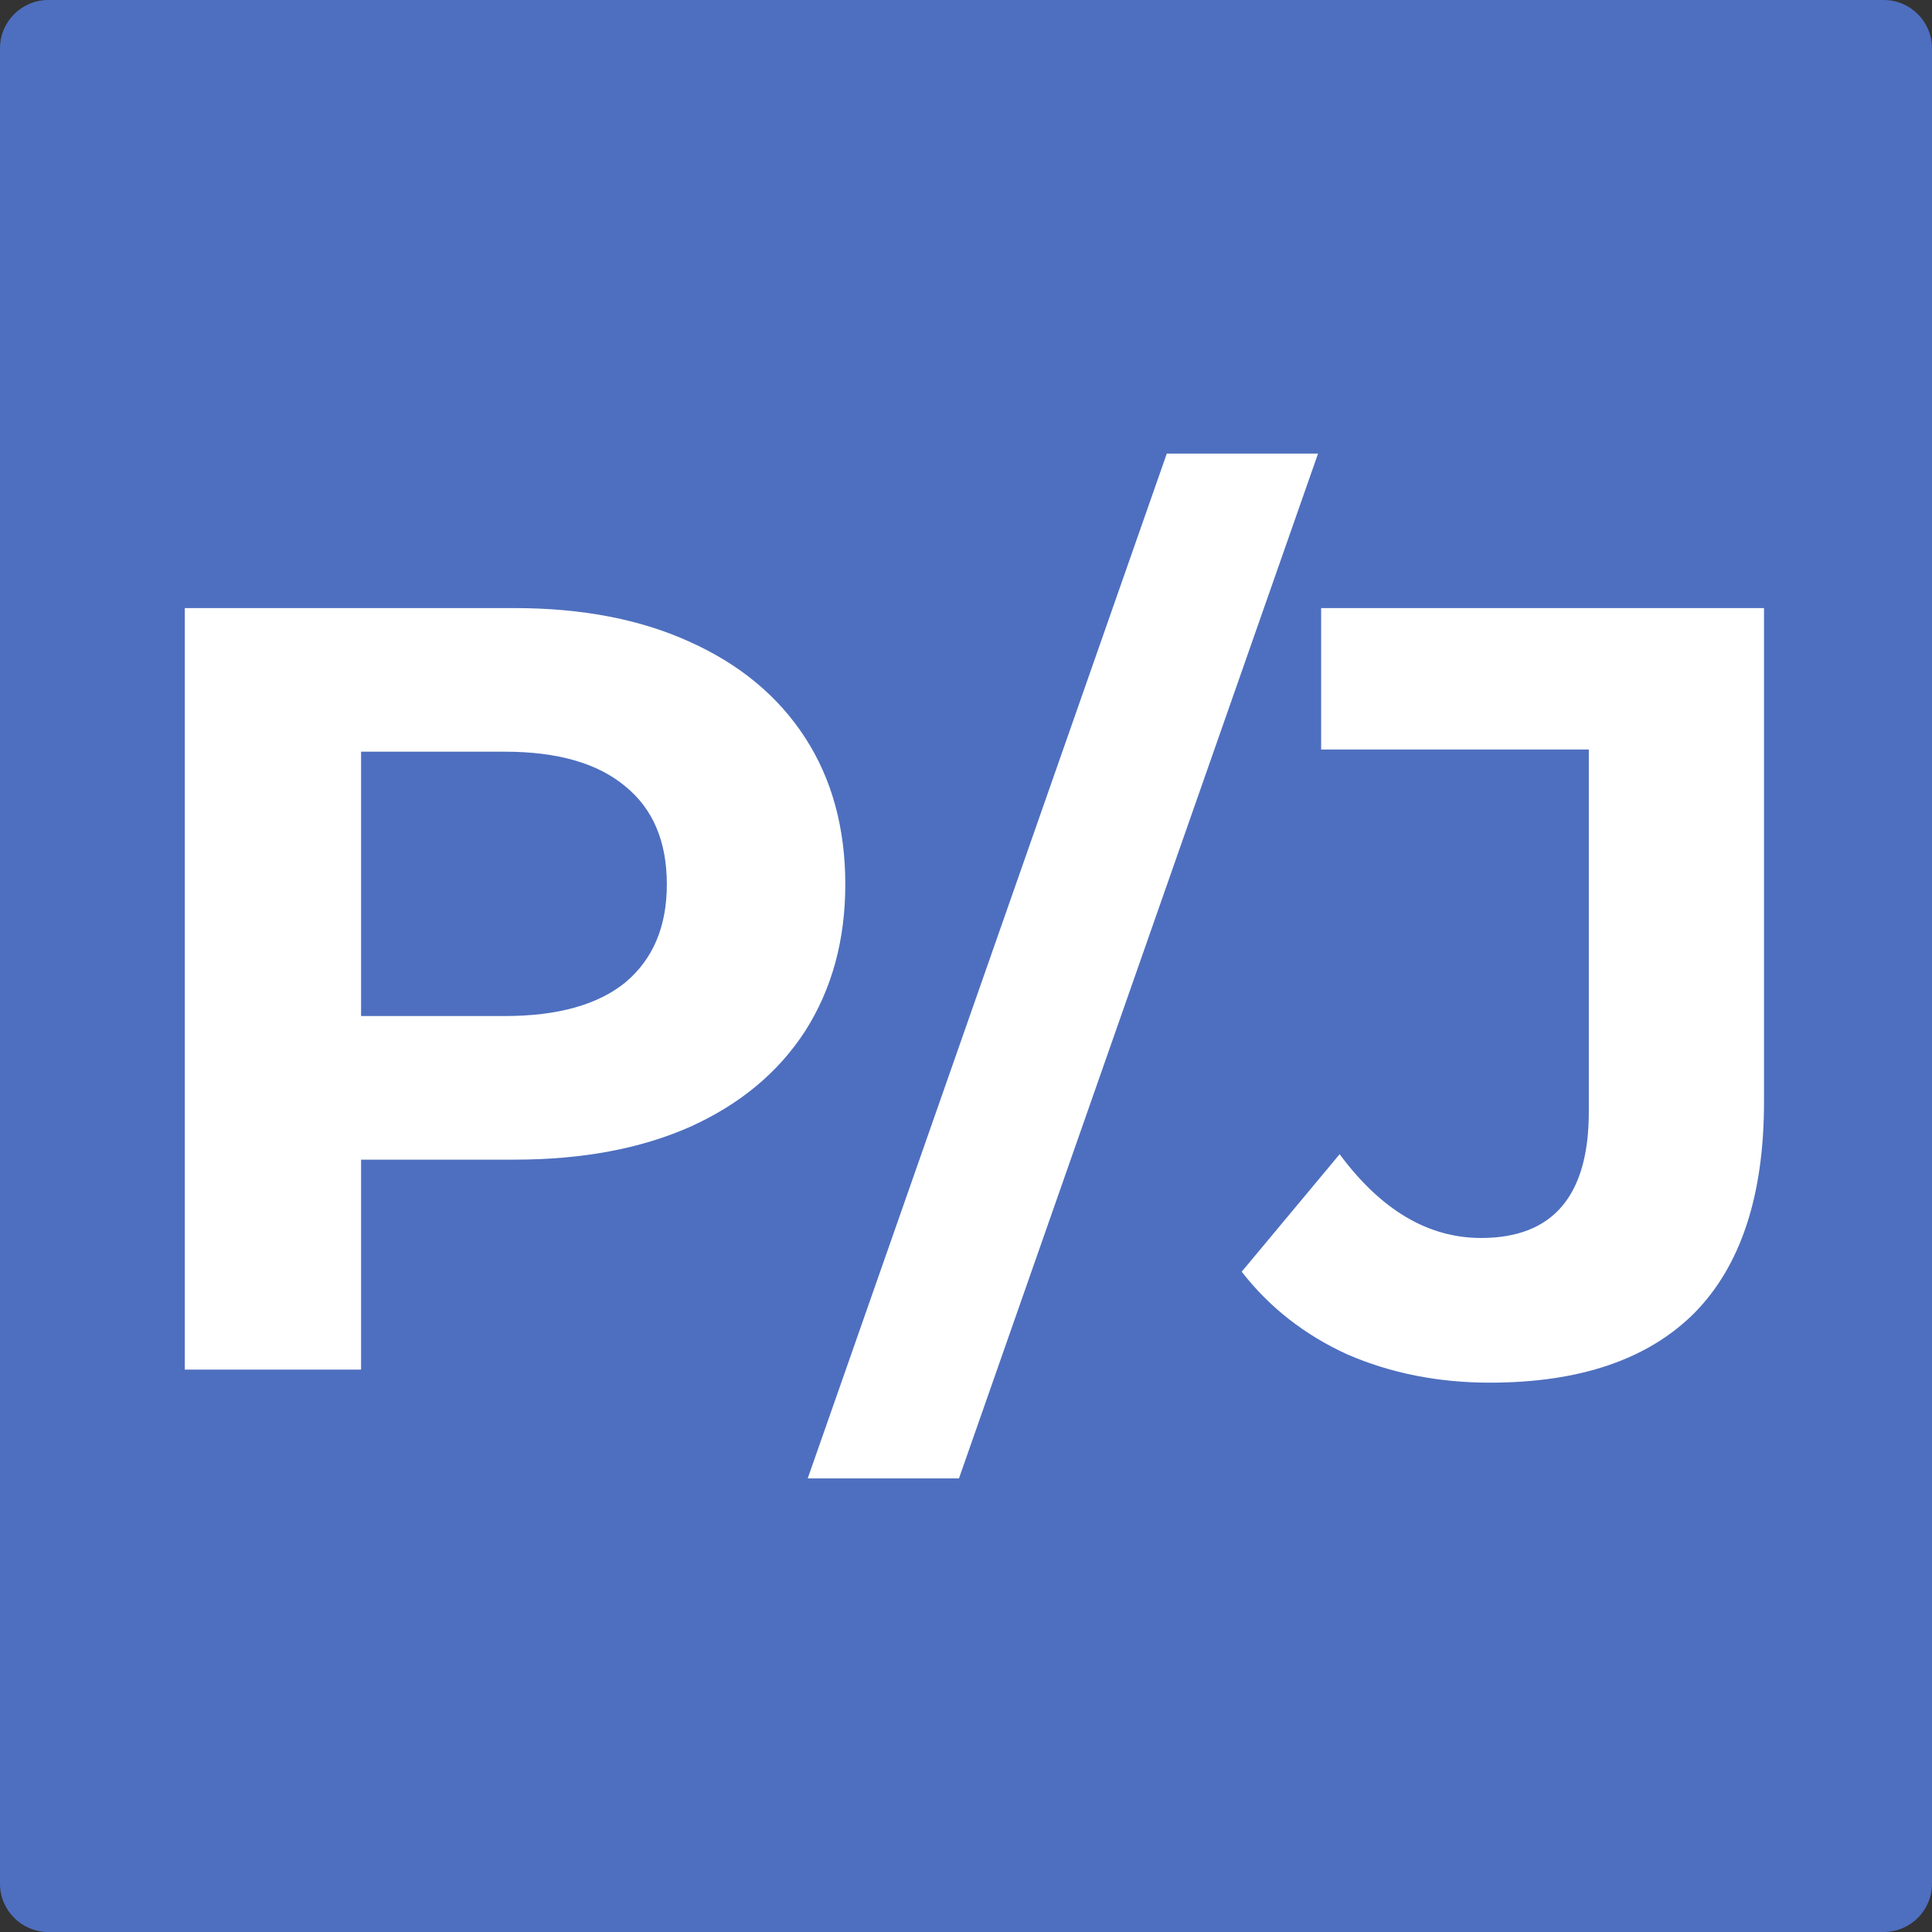 <svg width="200" height="200" viewBox="0 0 200 200" fill="none" xmlns="http://www.w3.org/2000/svg">
<rect x="0" y="0" width="200" height="200" fill="#333333" stroke="none"/>
<path d="M0 5C0 2.239 2.239 0 5 0H195C197.761 0 200 2.239 200 5V195C200 197.761 197.761 200 195 200H5C2.239 200 0 197.761 0 195V5Z" fill="#4E6FBF"/>
<path d="M53.261 62.948C60.245 62.948 66.29 64.112 71.396 66.439C76.578 68.767 80.558 72.07 83.336 76.35C86.115 80.629 87.504 85.697 87.504 91.553C87.504 97.335 86.115 102.402 83.336 106.757C80.558 111.036 76.578 114.34 71.396 116.667C66.29 118.92 60.245 120.046 53.261 120.046H37.378V141.781H19.13V62.948H53.261ZM52.247 105.18C57.729 105.18 61.897 104.017 64.75 101.689C67.604 99.287 69.031 95.908 69.031 91.553C69.031 87.124 67.604 83.745 64.75 81.418C61.897 79.015 57.729 77.814 52.247 77.814H37.378V105.18H52.247Z" fill="white"/>
<path d="M120.787 46.956H136.444L99.272 153.043H83.615L120.787 46.956Z" fill="white"/>
<path d="M154.223 143.133C148.891 143.133 143.973 142.157 139.467 140.205C135.036 138.178 131.394 135.325 128.541 131.646L138.679 119.483C142.959 125.264 147.84 128.155 153.322 128.155C160.756 128.155 164.473 123.8 164.473 115.091V77.589H136.764V62.948H182.609V114.077C182.609 123.763 180.205 131.045 175.4 135.925C170.594 140.73 163.535 143.133 154.223 143.133Z" fill="white"/>
</svg>
